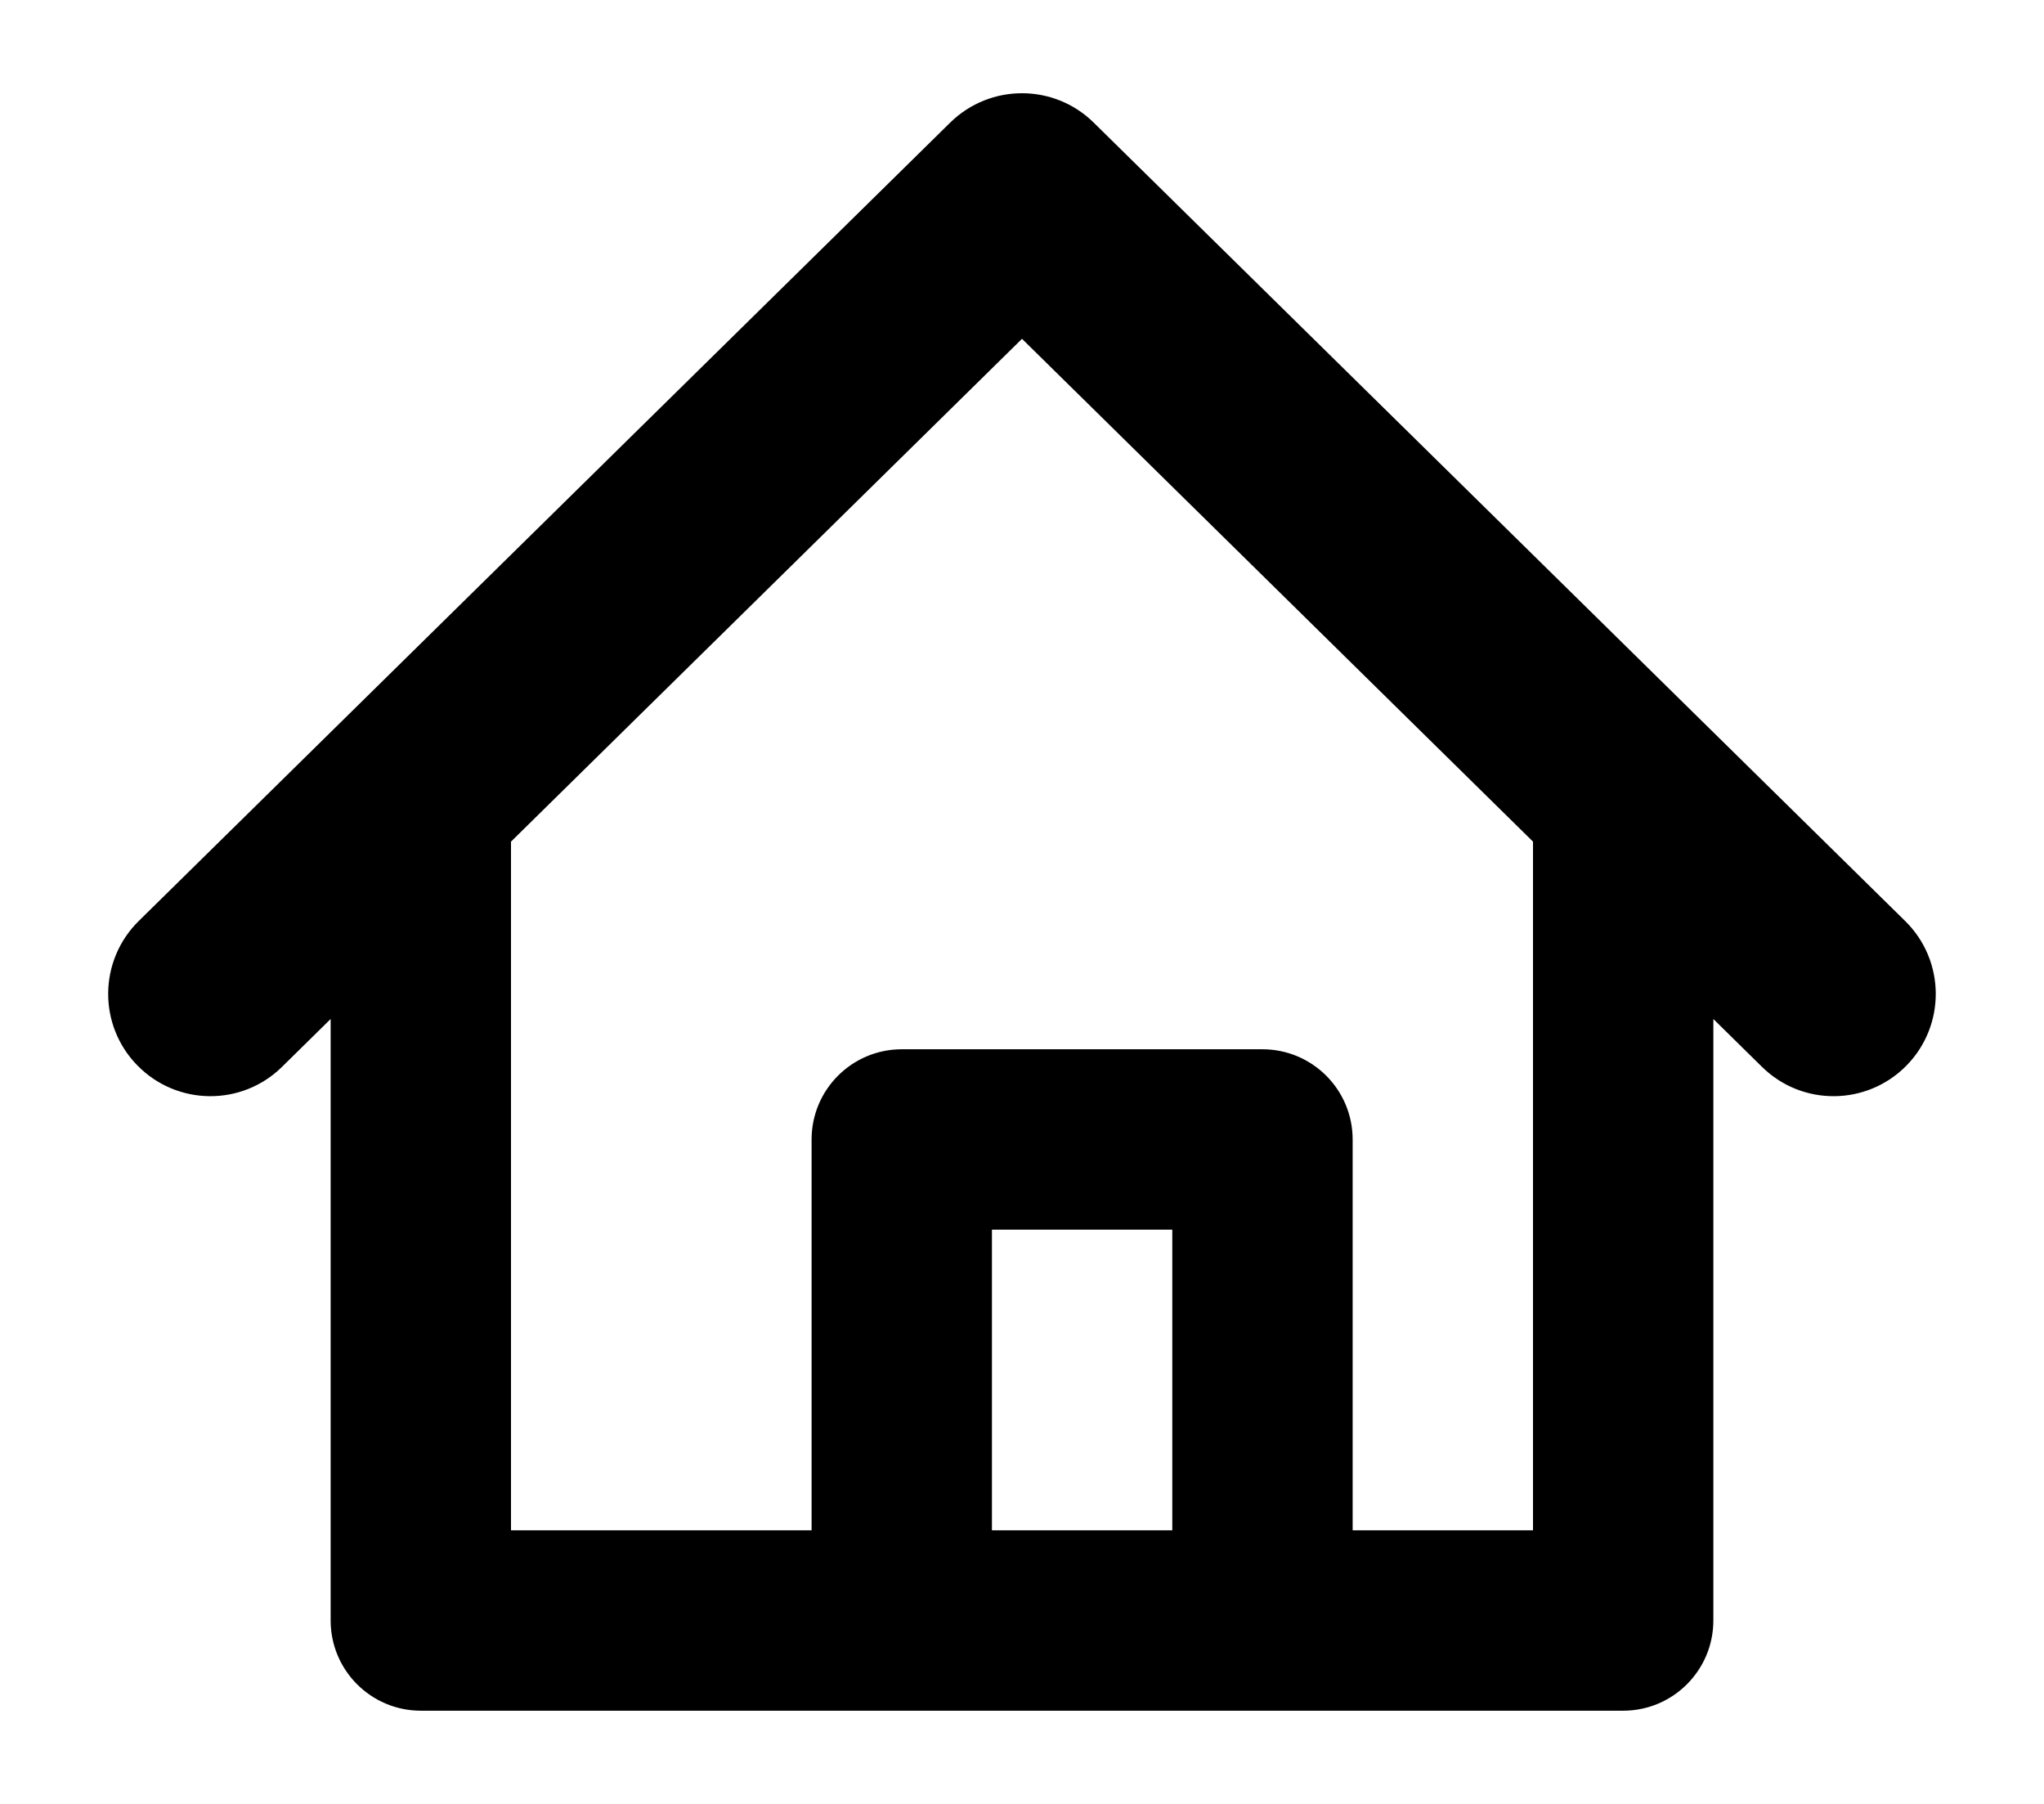 <svg width="17" height="15" viewBox="0 0 17 15" fill="none" xmlns="http://www.w3.org/2000/svg">
<path d="M15.758 7.748L15.758 7.748L9.008 1.108C8.726 0.831 8.274 0.831 7.991 1.108L1.241 7.748C0.956 8.029 0.952 8.488 1.233 8.773C1.514 9.059 1.973 9.063 2.258 8.782L2.875 8.175V13.475C2.875 13.82 3.155 14.1 3.5 14.1H13.5C13.845 14.1 14.125 13.82 14.125 13.475V8.175L14.742 8.782C14.742 8.782 14.742 8.782 14.742 8.782C15.027 9.063 15.486 9.059 15.767 8.773L15.767 8.773C16.047 8.488 16.044 8.029 15.758 7.748ZM4.125 6.946L8.5 2.642L12.875 6.946V12.85H11.125V9.475C11.125 9.13 10.845 8.85 10.5 8.85H7.5C7.155 8.85 6.875 9.13 6.875 9.475V12.85H4.125V6.946ZM9.875 10.1V12.85H8.125V10.1H9.875Z" fill="black" stroke="black" stroke-width="0.25"/>
</svg>
